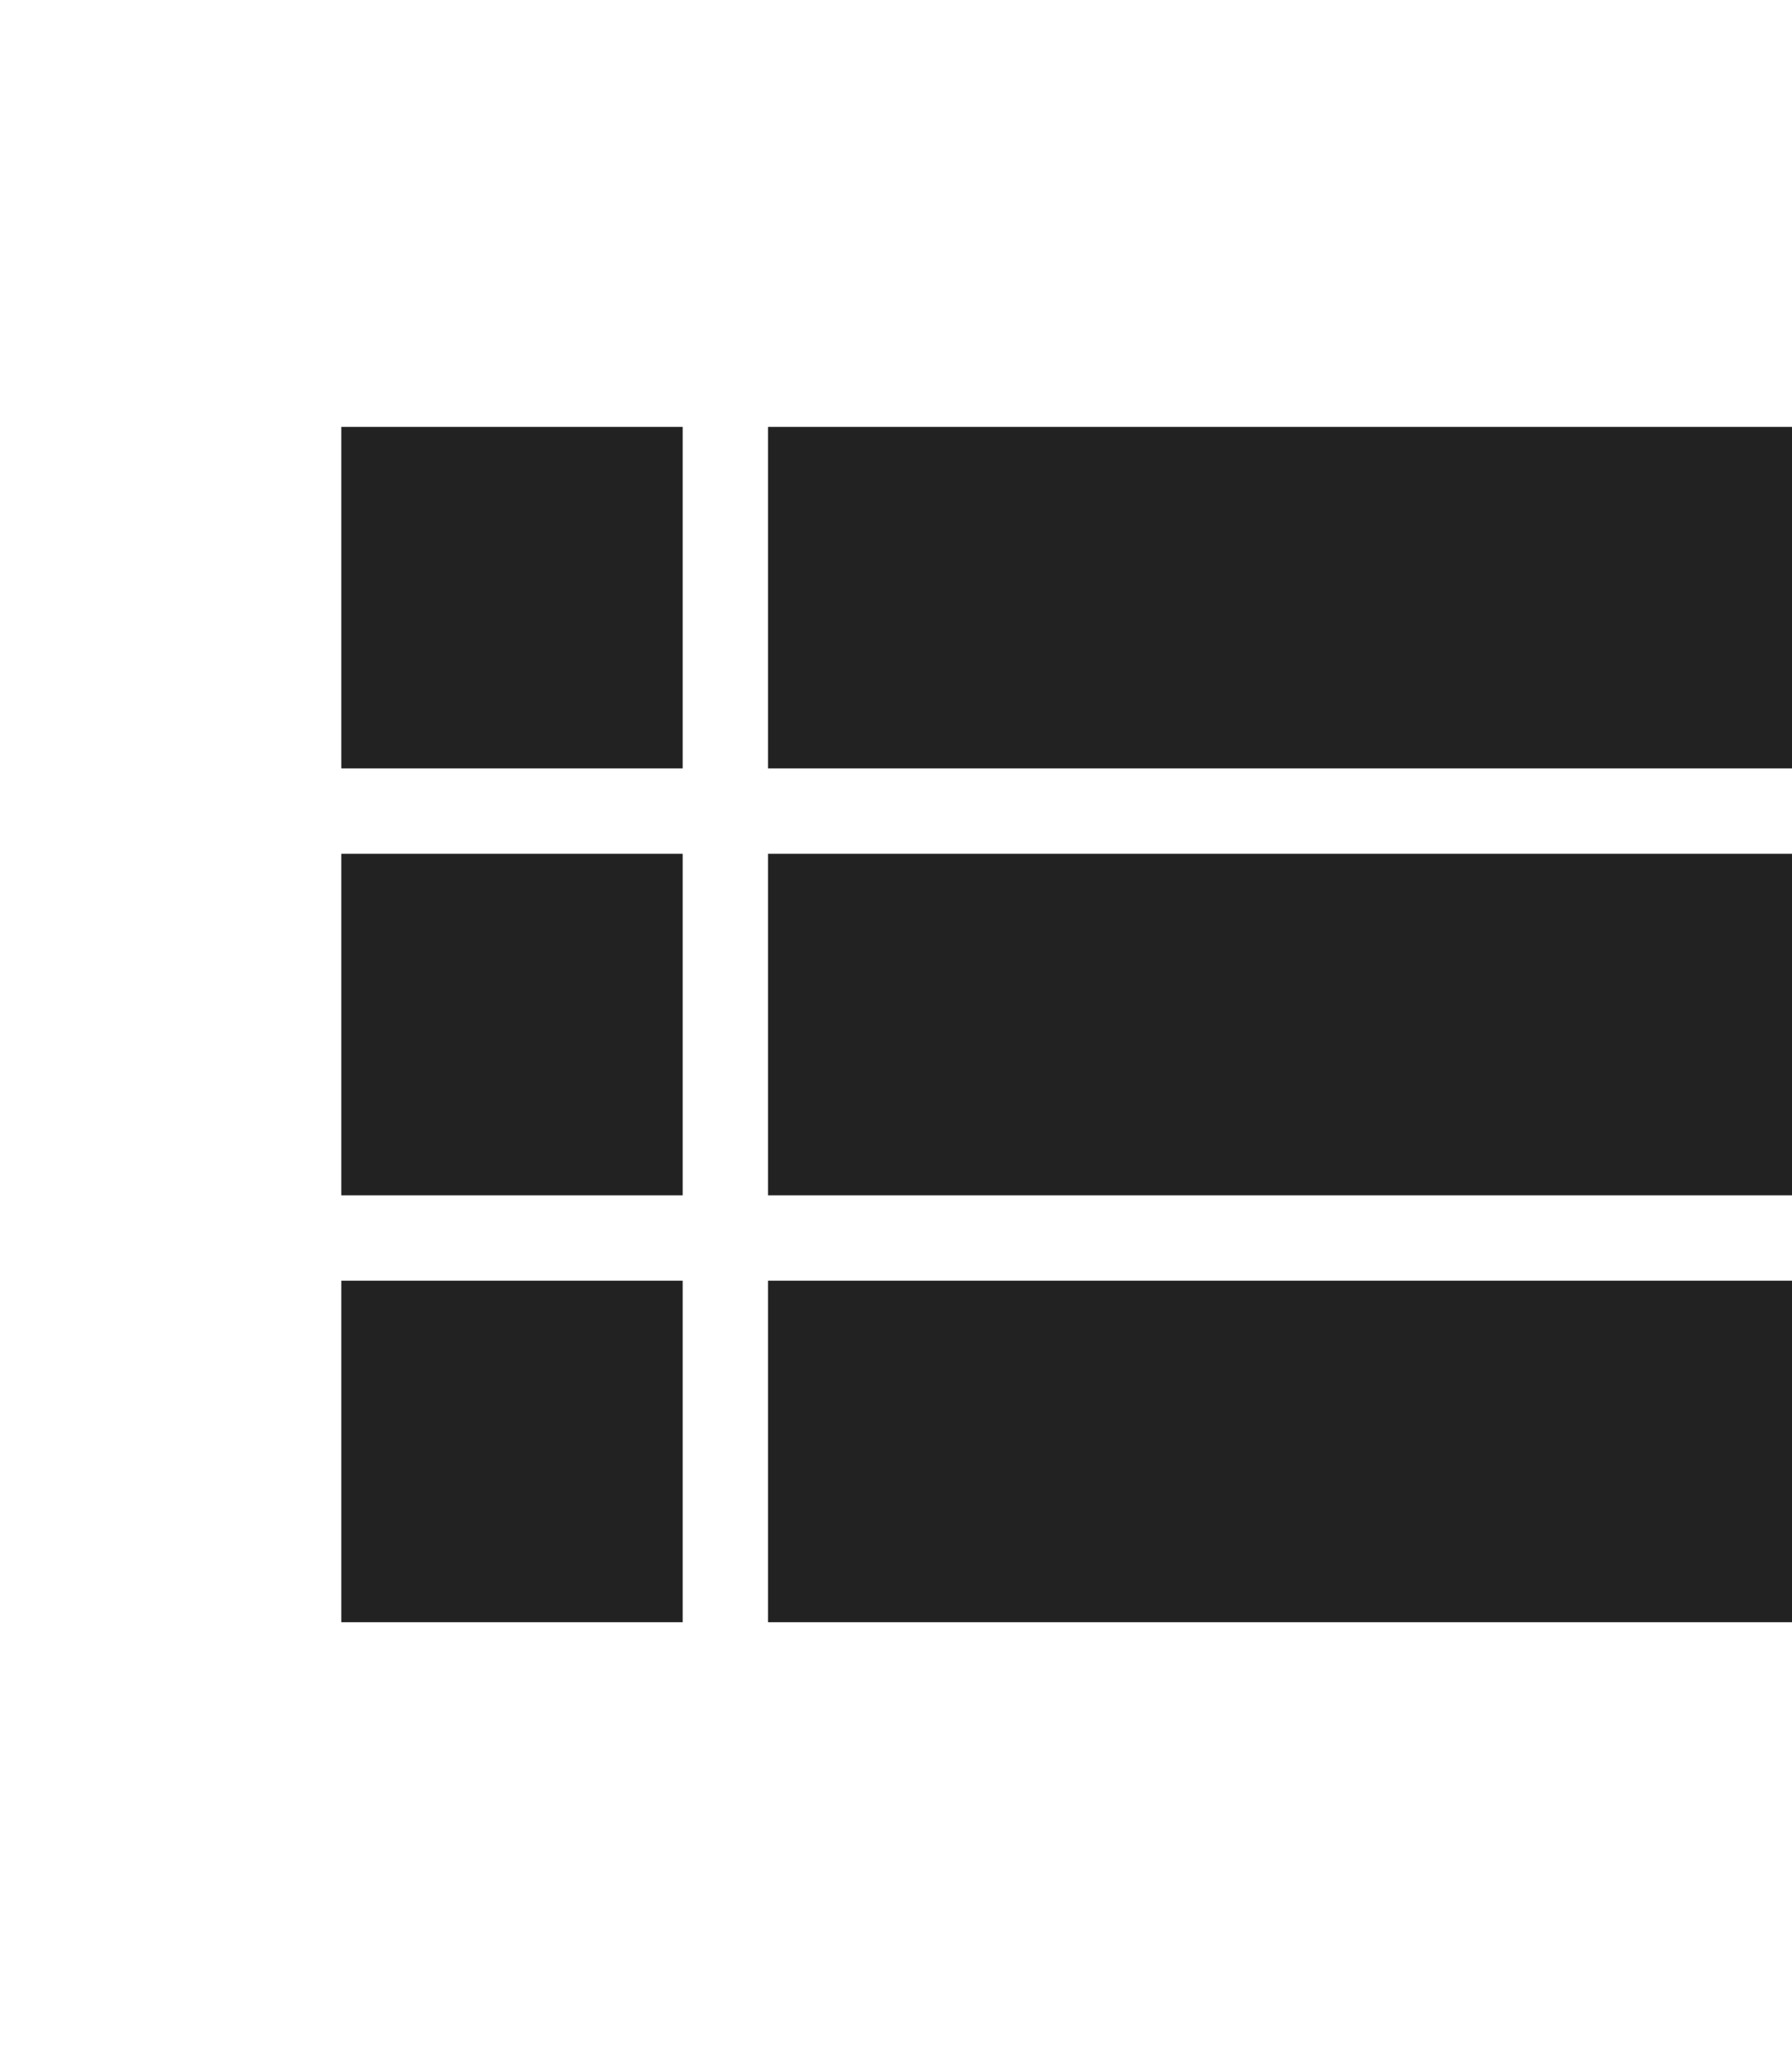 <svg width="21" height="24" viewBox="0 0 21 24" fill="none" xmlns="http://www.w3.org/2000/svg">
<path fill-rule="evenodd" clip-rule="evenodd" d="M4 14H8V10H4V14ZM4 19H8V15H4V19ZM4 9H8V5H4V9ZM9 14H21V10H9V14ZM9 19H21V15H9V19ZM9 5V9H21V5H9Z" fill="#222222"/>
</svg>
